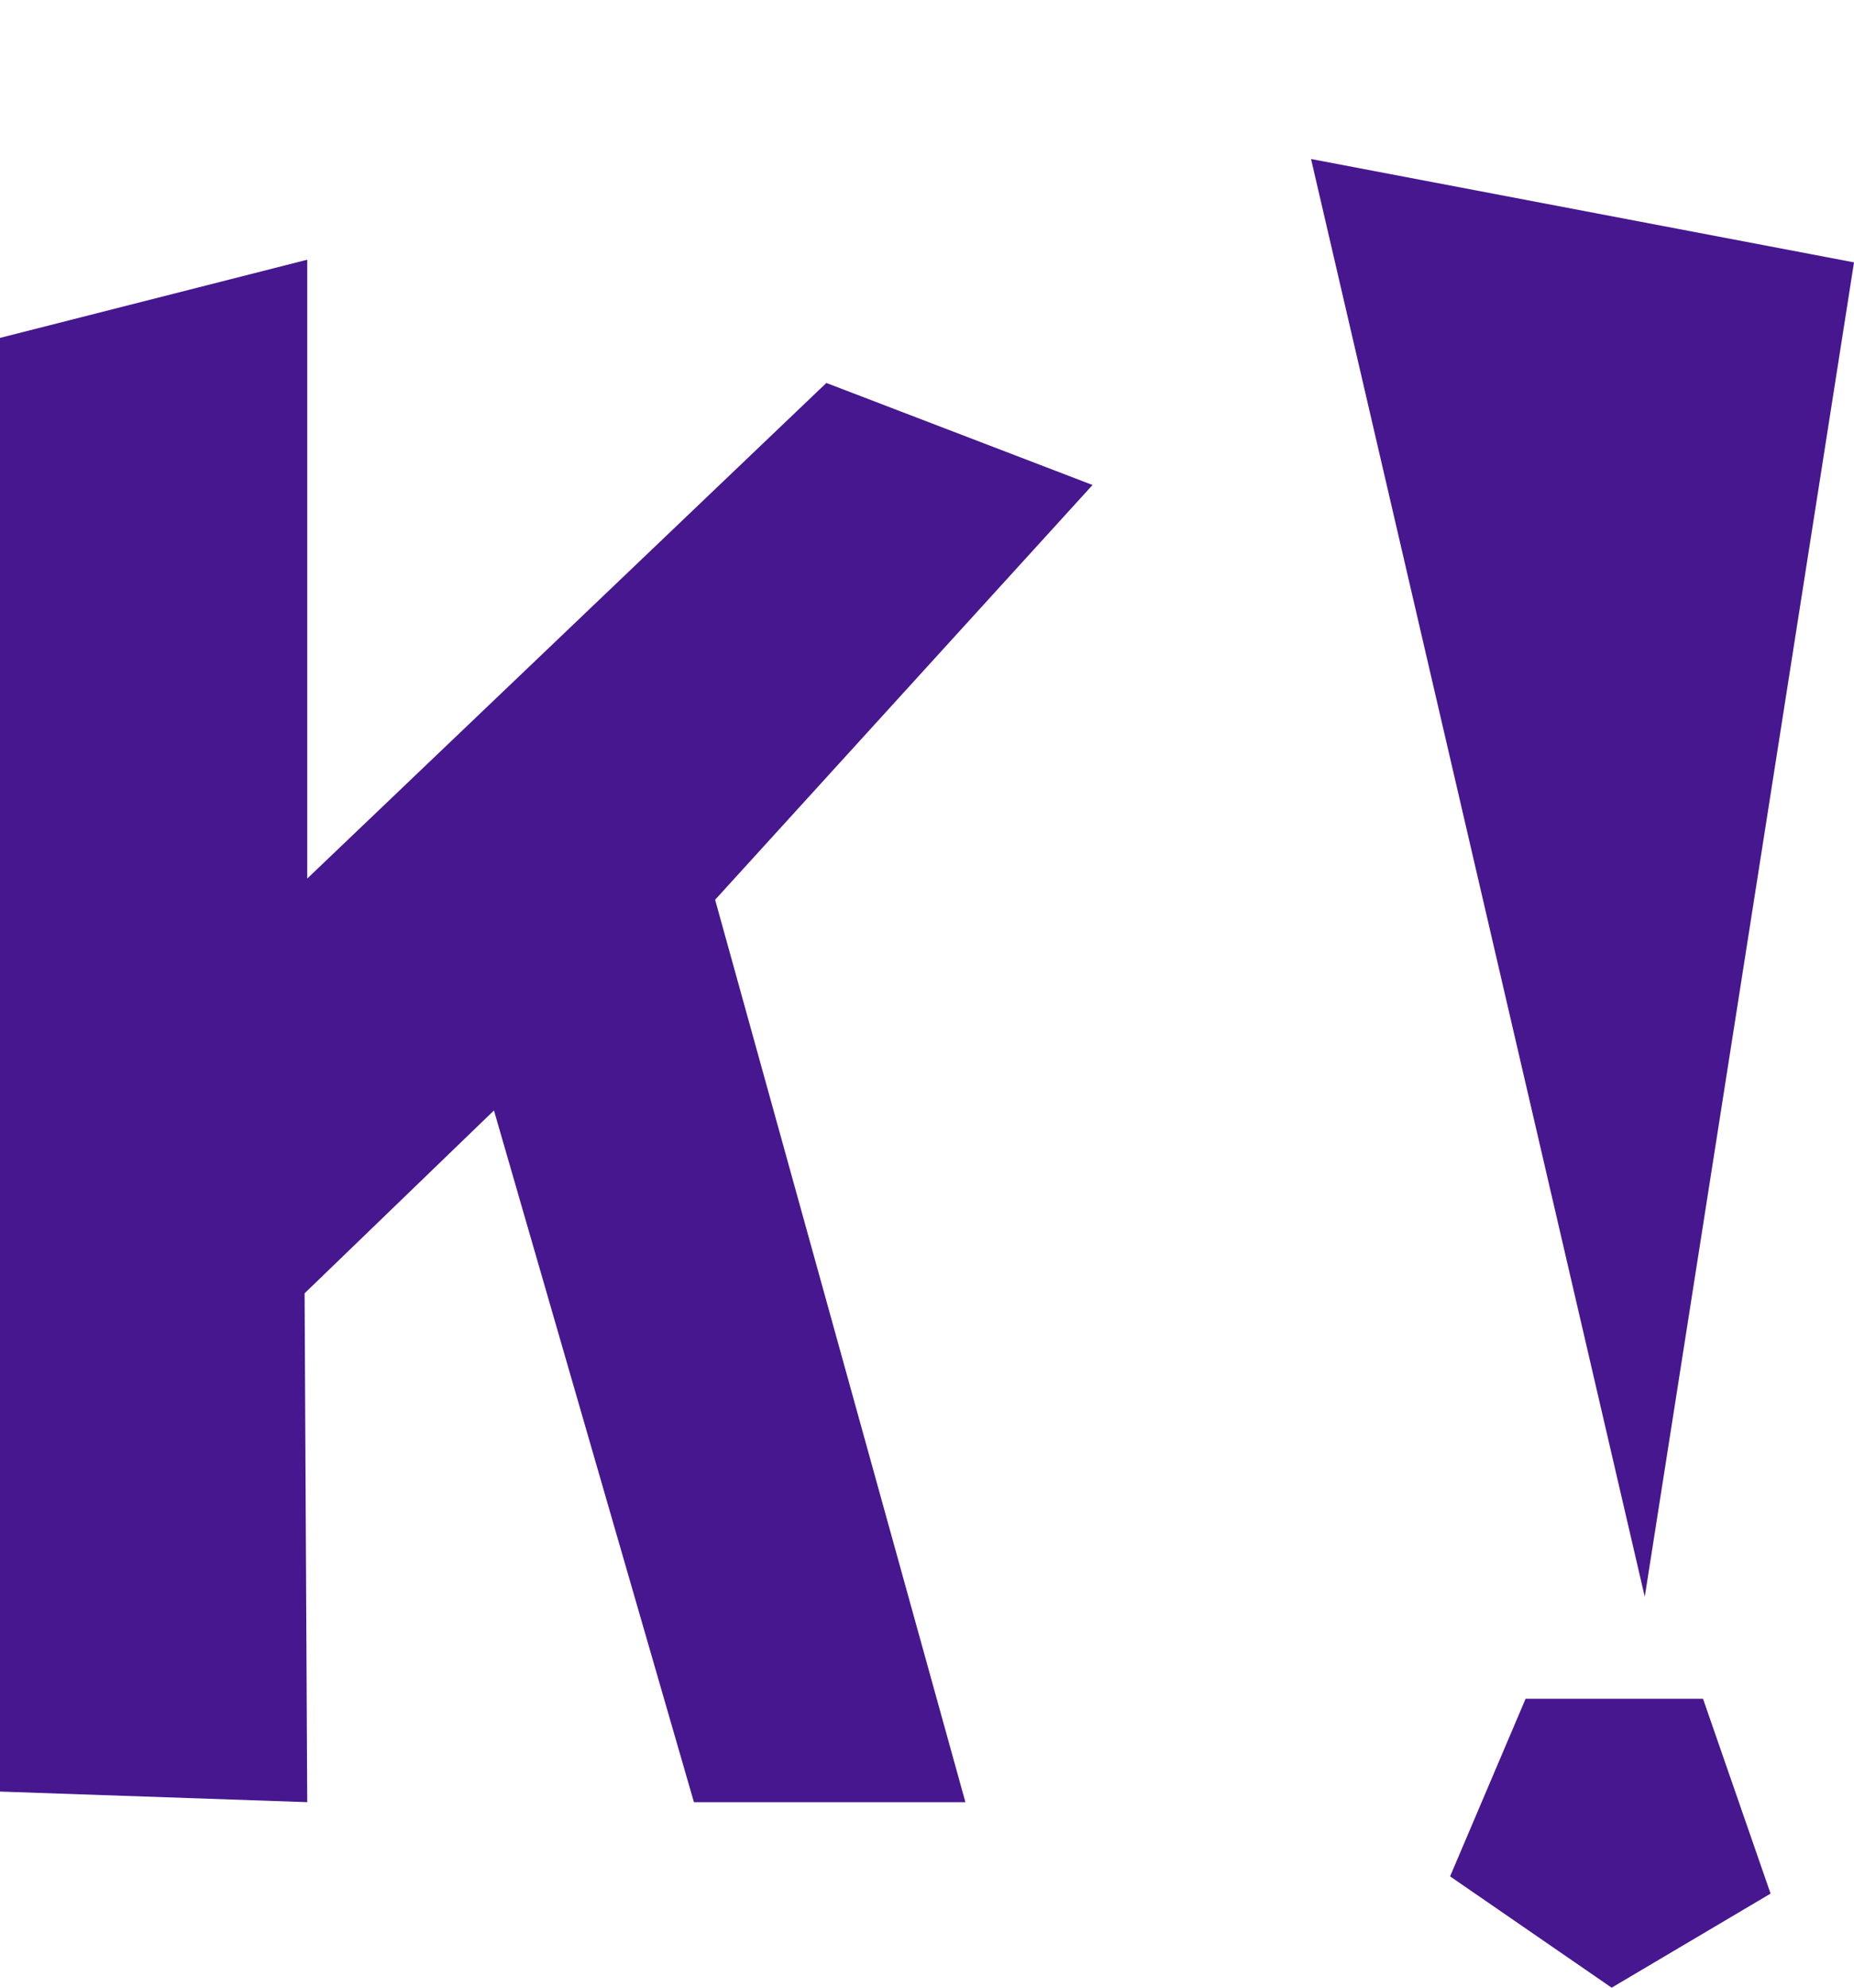 <?xml version="1.0" encoding="utf-8"?>
<!-- Generator: Adobe Illustrator 19.0.1, SVG Export Plug-In . SVG Version: 6.00 Build 0)  -->
<svg version="1.0" id="Layer_1" xmlns="http://www.w3.org/2000/svg" xmlns:xlink="http://www.w3.org/1999/xlink" x="0px"
	y="0px" viewBox="0 0 140 150" enable-background="new 0 0 440 150" xml:space="preserve">
	<g>
		<polygon fill="rgb(70, 23, 143)" points="82.5,36.6 62.4,28.9 23.2,66.3 23.2,19.6 0,25.5 0,135.2 23.2,136 23,97.6 37.3,83.8 52.4,136 
		72.9,136 54,67.9 	" />
		<polygon fill="rgb(70, 23, 143)" points="115.2,128.2 109.5,141.6 121.7,150 133.7,142.9 128.6,128.2" />
		<polygon fill="rgb(70, 23, 143)" points="140,19.8 99,12 124.2,120.5" />
	</g>
</svg>